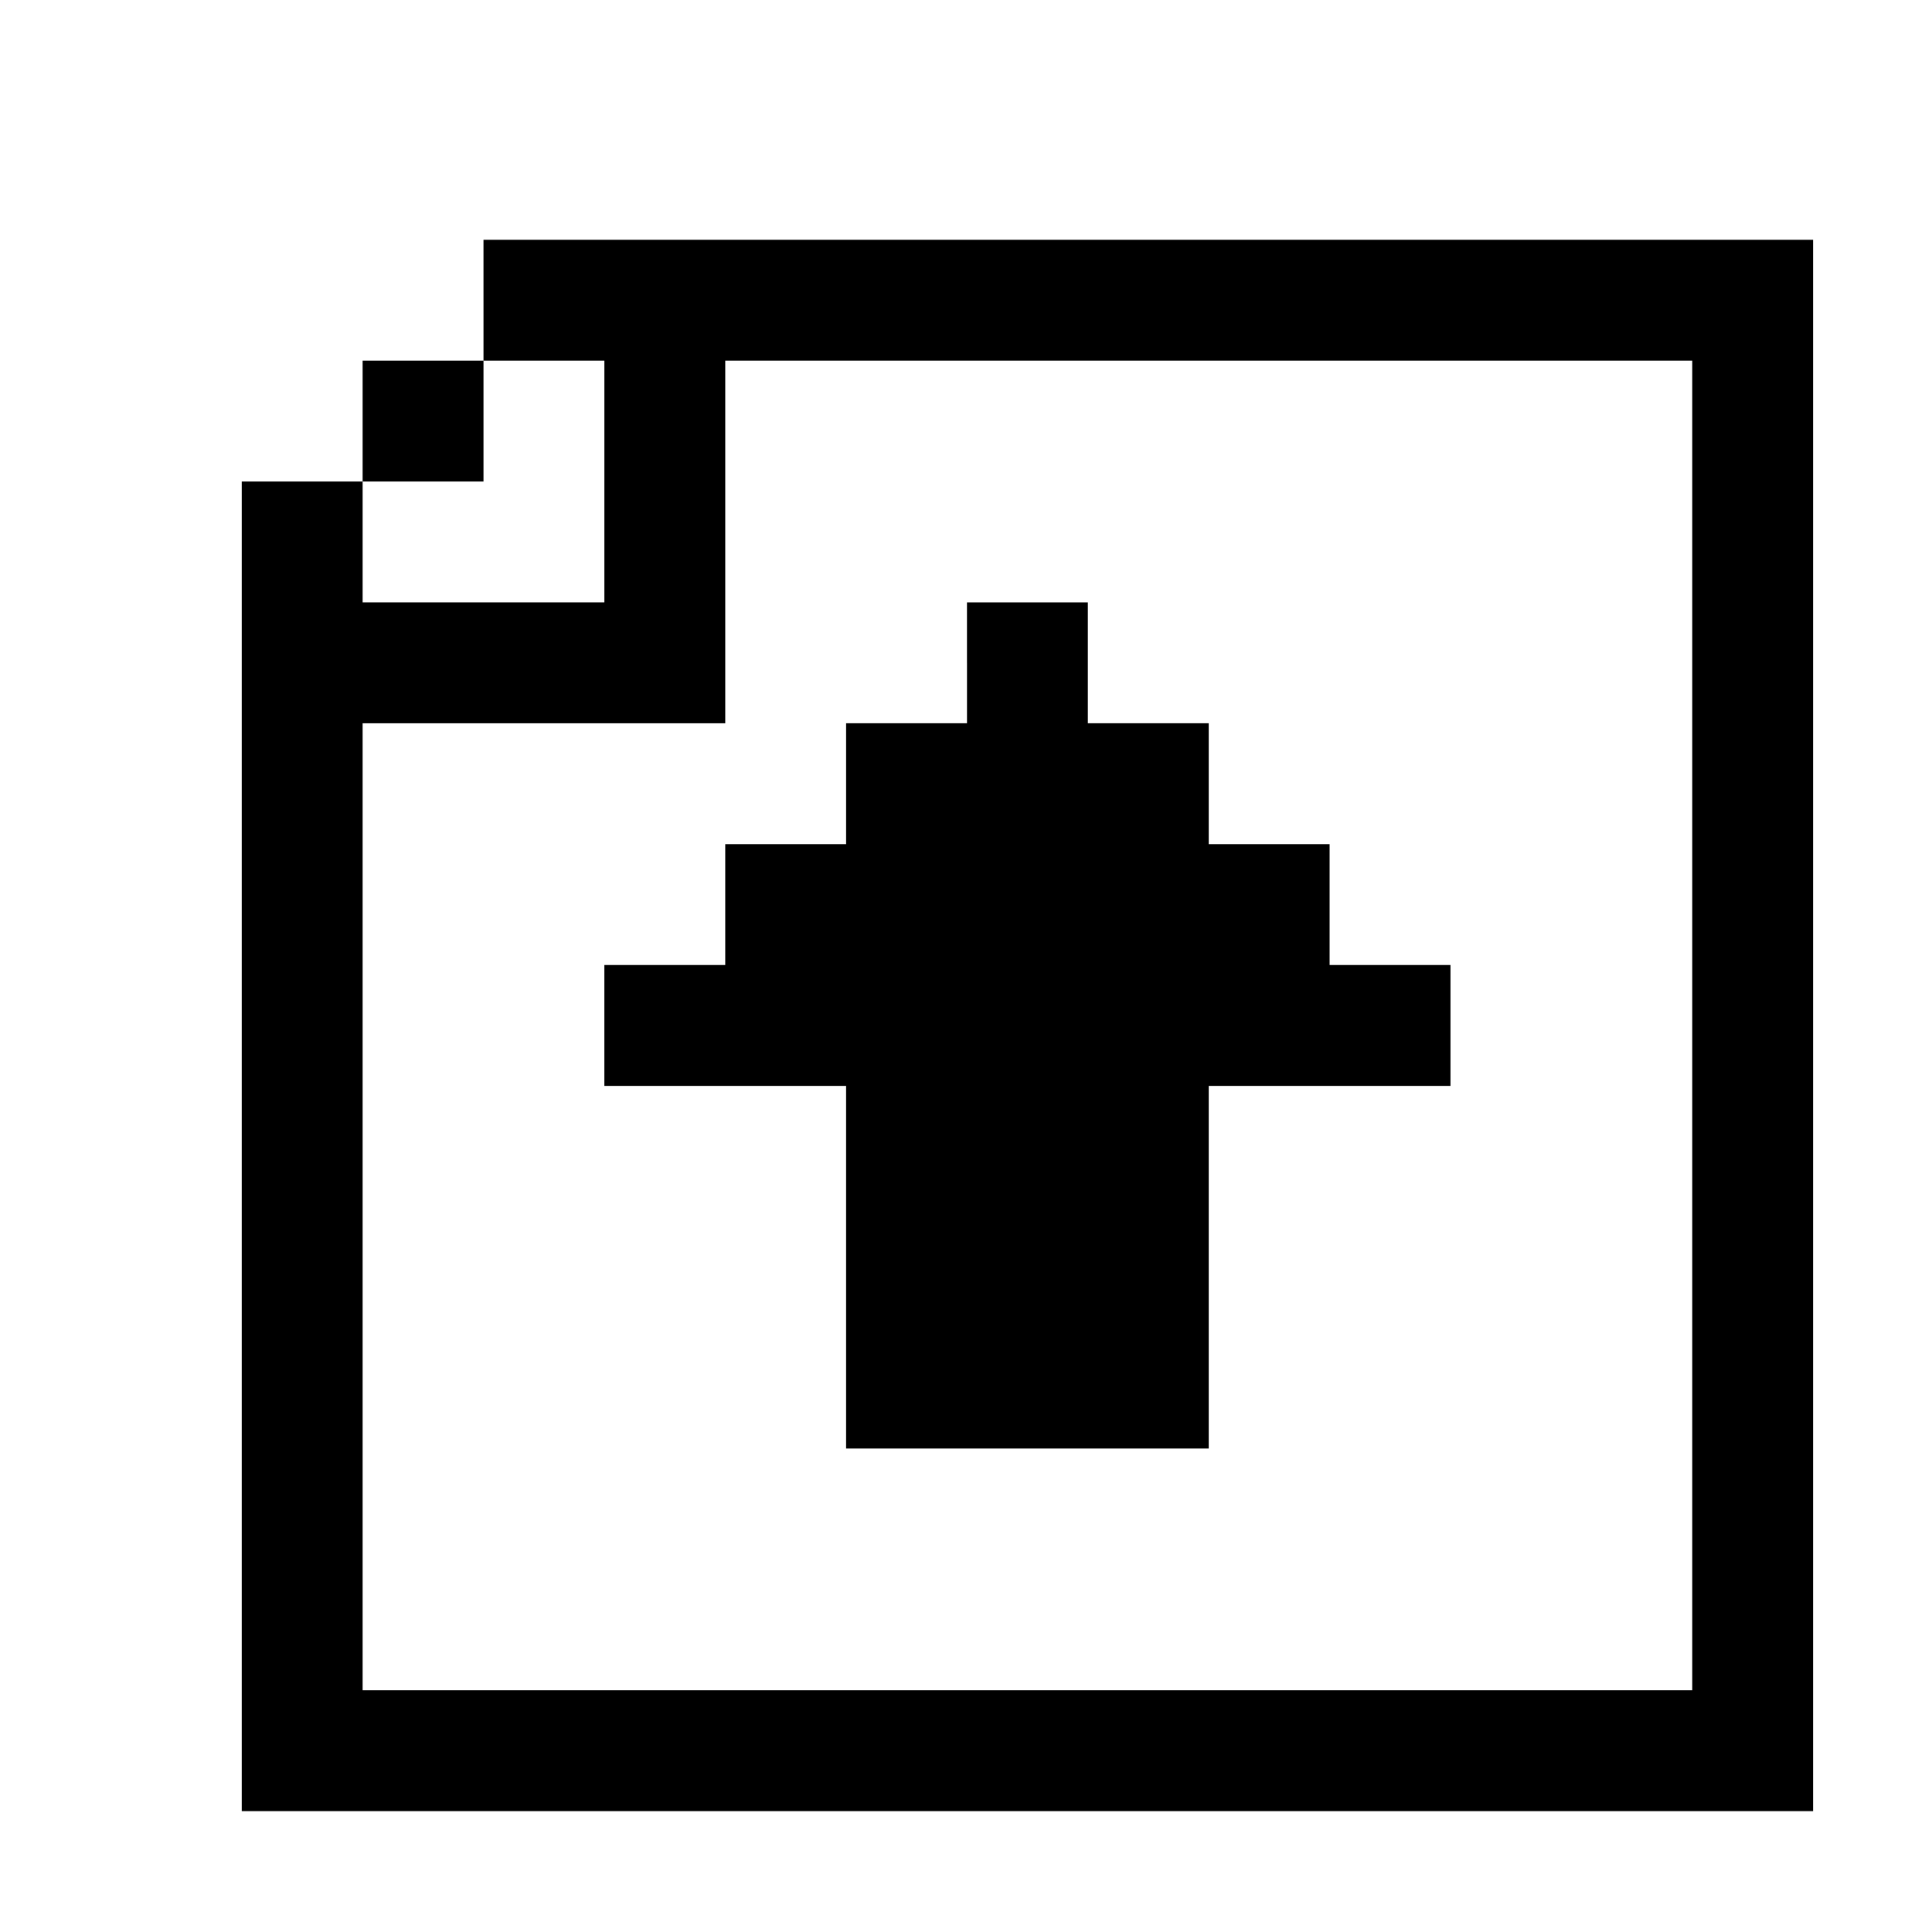 <?xml version="1.0" standalone="no"?>
<!DOCTYPE svg PUBLIC "-//W3C//DTD SVG 20010904//EN"
 "http://www.w3.org/TR/2001/REC-SVG-20010904/DTD/svg10.dtd">
<svg version="1.0" xmlns="http://www.w3.org/2000/svg"
 width="468pt" height="468pt" viewBox="0 0 468 468"
 preserveAspectRatio="xMidYMid meet">
<g transform="translate(0,468) scale(0.366,-0.366)"
fill="#000000" stroke="none">
<path d="M320 1080 l0 -40 -40 0 -40 0 0 -40 0 -40 -40 0 -40 0 0 -440 0 -440
520 0 520 0 0 520 0 520 -440 0 -440 0 0 -40z m80 -120 l0 -80 -80 0 -80 0 0
40 0 40 40 0 40 0 0 40 0 40 40 0 40 0 0 -80z m720 -360 l0 -440 -440 0 -440
0 0 320 0 320 120 0 120 0 0 120 0 120 320 0 320 0 0 -440z"/>
<path d="M640 840 l0 -40 -40 0 -40 0 0 -40 0 -40 -40 0 -40 0 0 -40 0 -40
-40 0 -40 0 0 -40 0 -40 80 0 80 0 0 -120 0 -120 120 0 120 0 0 120 0 120 80
0 80 0 0 40 0 40 -40 0 -40 0 0 40 0 40 -40 0 -40 0 0 40 0 40 -40 0 -40 0 0
40 0 40 -40 0 -40 0 0 -40z"/>
</g>
</svg>

